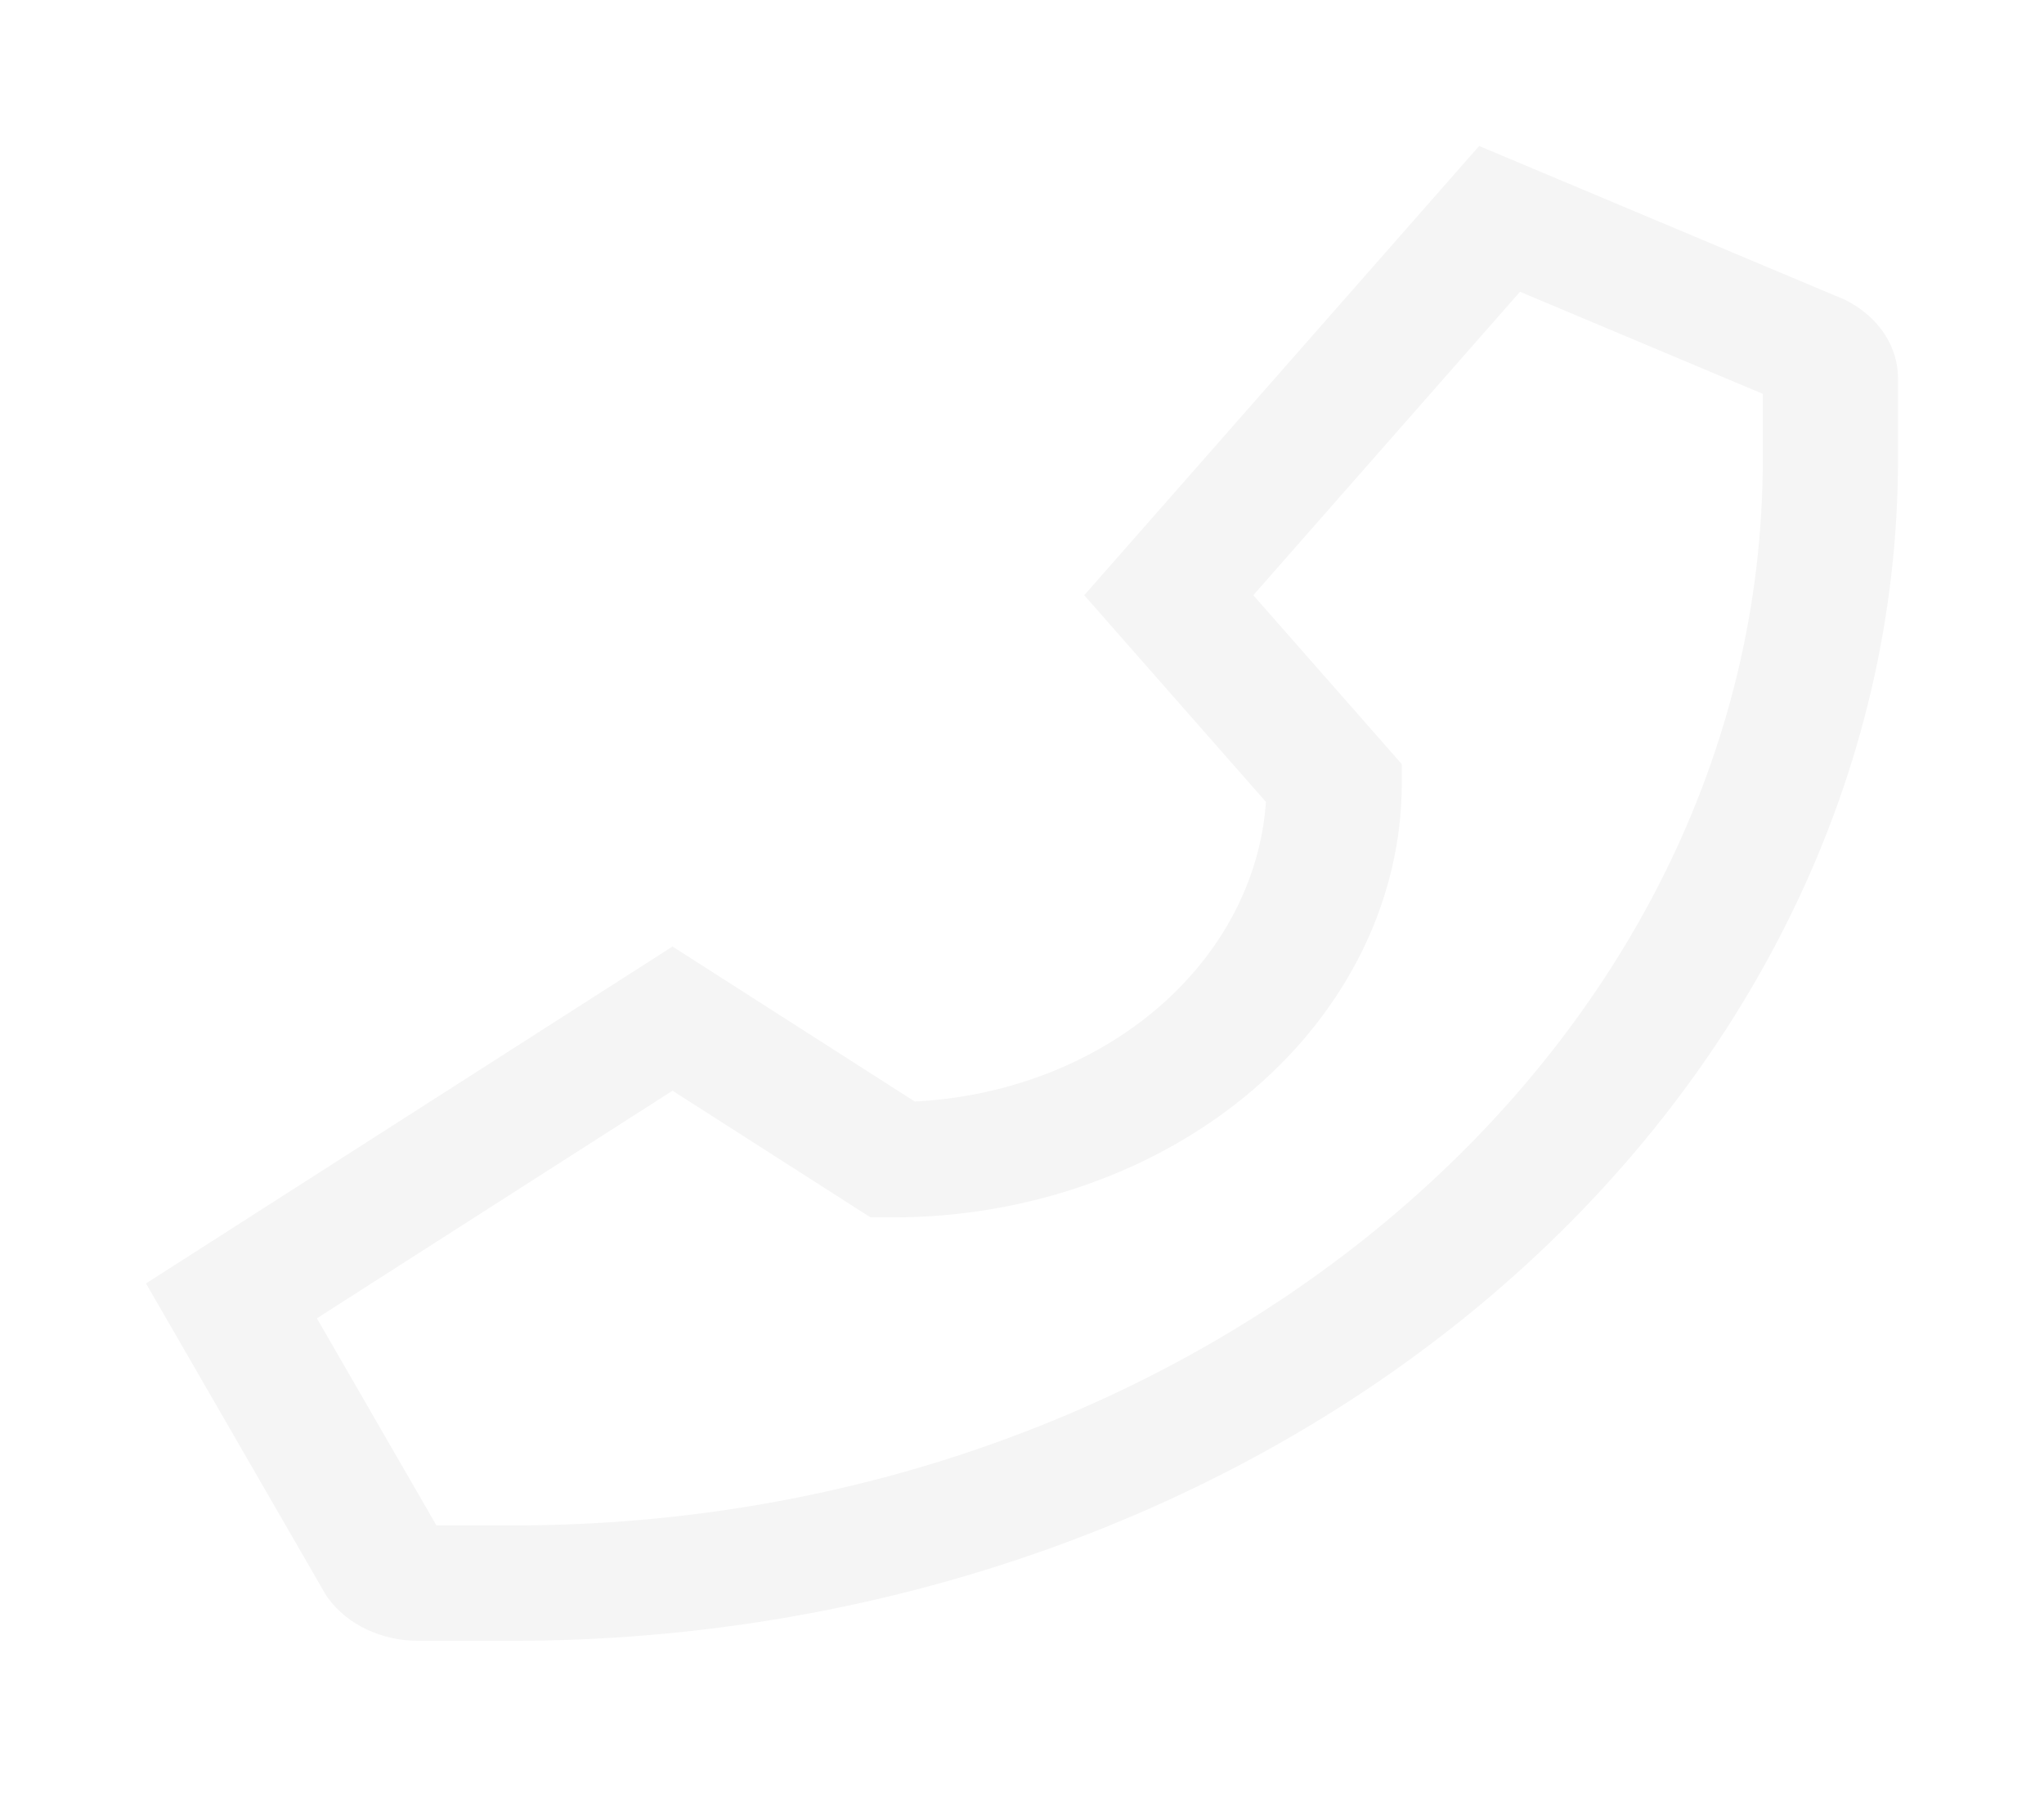 <svg width="70" height="62" viewBox="0 0 70 62" fill="none" xmlns="http://www.w3.org/2000/svg">
<g filter="url(#filter0_d_1_83)">
<path d="M63.285 5.32L63.185 5.267L50.656 0L37.132 15.386L43.354 22.465C43.168 25.135 41.841 27.654 39.625 29.545C37.408 31.436 34.456 32.568 31.328 32.727L23.031 27.418L5 38.957L11.121 49.559L11.173 49.649L11.235 49.733C11.562 50.182 12.018 50.553 12.559 50.809C13.101 51.065 13.711 51.199 14.331 51.197H17.564C23.793 51.197 29.962 50.15 35.717 48.116C41.472 46.082 46.701 43.1 51.106 39.342C55.511 35.583 59.005 31.121 61.389 26.21C63.773 21.299 65 16.036 65 10.72V7.961C65.002 7.433 64.845 6.913 64.545 6.45C64.245 5.988 63.811 5.599 63.285 5.32ZM60.37 10.72C60.37 30.861 41.167 47.246 17.564 47.246H14.947L10.852 40.152L23.032 32.356L29.814 36.696H30.585C35.204 36.692 39.632 35.124 42.898 32.337C46.164 29.55 48.002 25.772 48.007 21.831V21.172L42.921 15.386L52.055 4.993L60.37 8.489V10.72Z" fill="#F5F5F5"/>
</g>
<defs>
<filter id="filter0_d_1_83" x="0" y="0" width="70" height="61.197" filterUnits="userSpaceOnUse" color-interpolation-filters="sRGB">
<feFlood flood-opacity="0" result="BackgroundImageFix"/>
<feColorMatrix in="SourceAlpha" type="matrix" values="0 0 0 0 0 0 0 0 0 0 0 0 0 0 0 0 0 0 127 0" result="hardAlpha"/>
<feOffset dy="5"/>
<feGaussianBlur stdDeviation="2.5"/>
<feComposite in2="hardAlpha" operator="out"/>
<feColorMatrix type="matrix" values="0 0 0 0 0 0 0 0 0 0 0 0 0 0 0 0 0 0 0.5 0"/>
<feBlend mode="normal" in2="BackgroundImageFix" result="effect1_dropShadow_1_83"/>
<feBlend mode="normal" in="SourceGraphic" in2="effect1_dropShadow_1_83" result="shape"/>
</filter>
</defs>
</svg>
